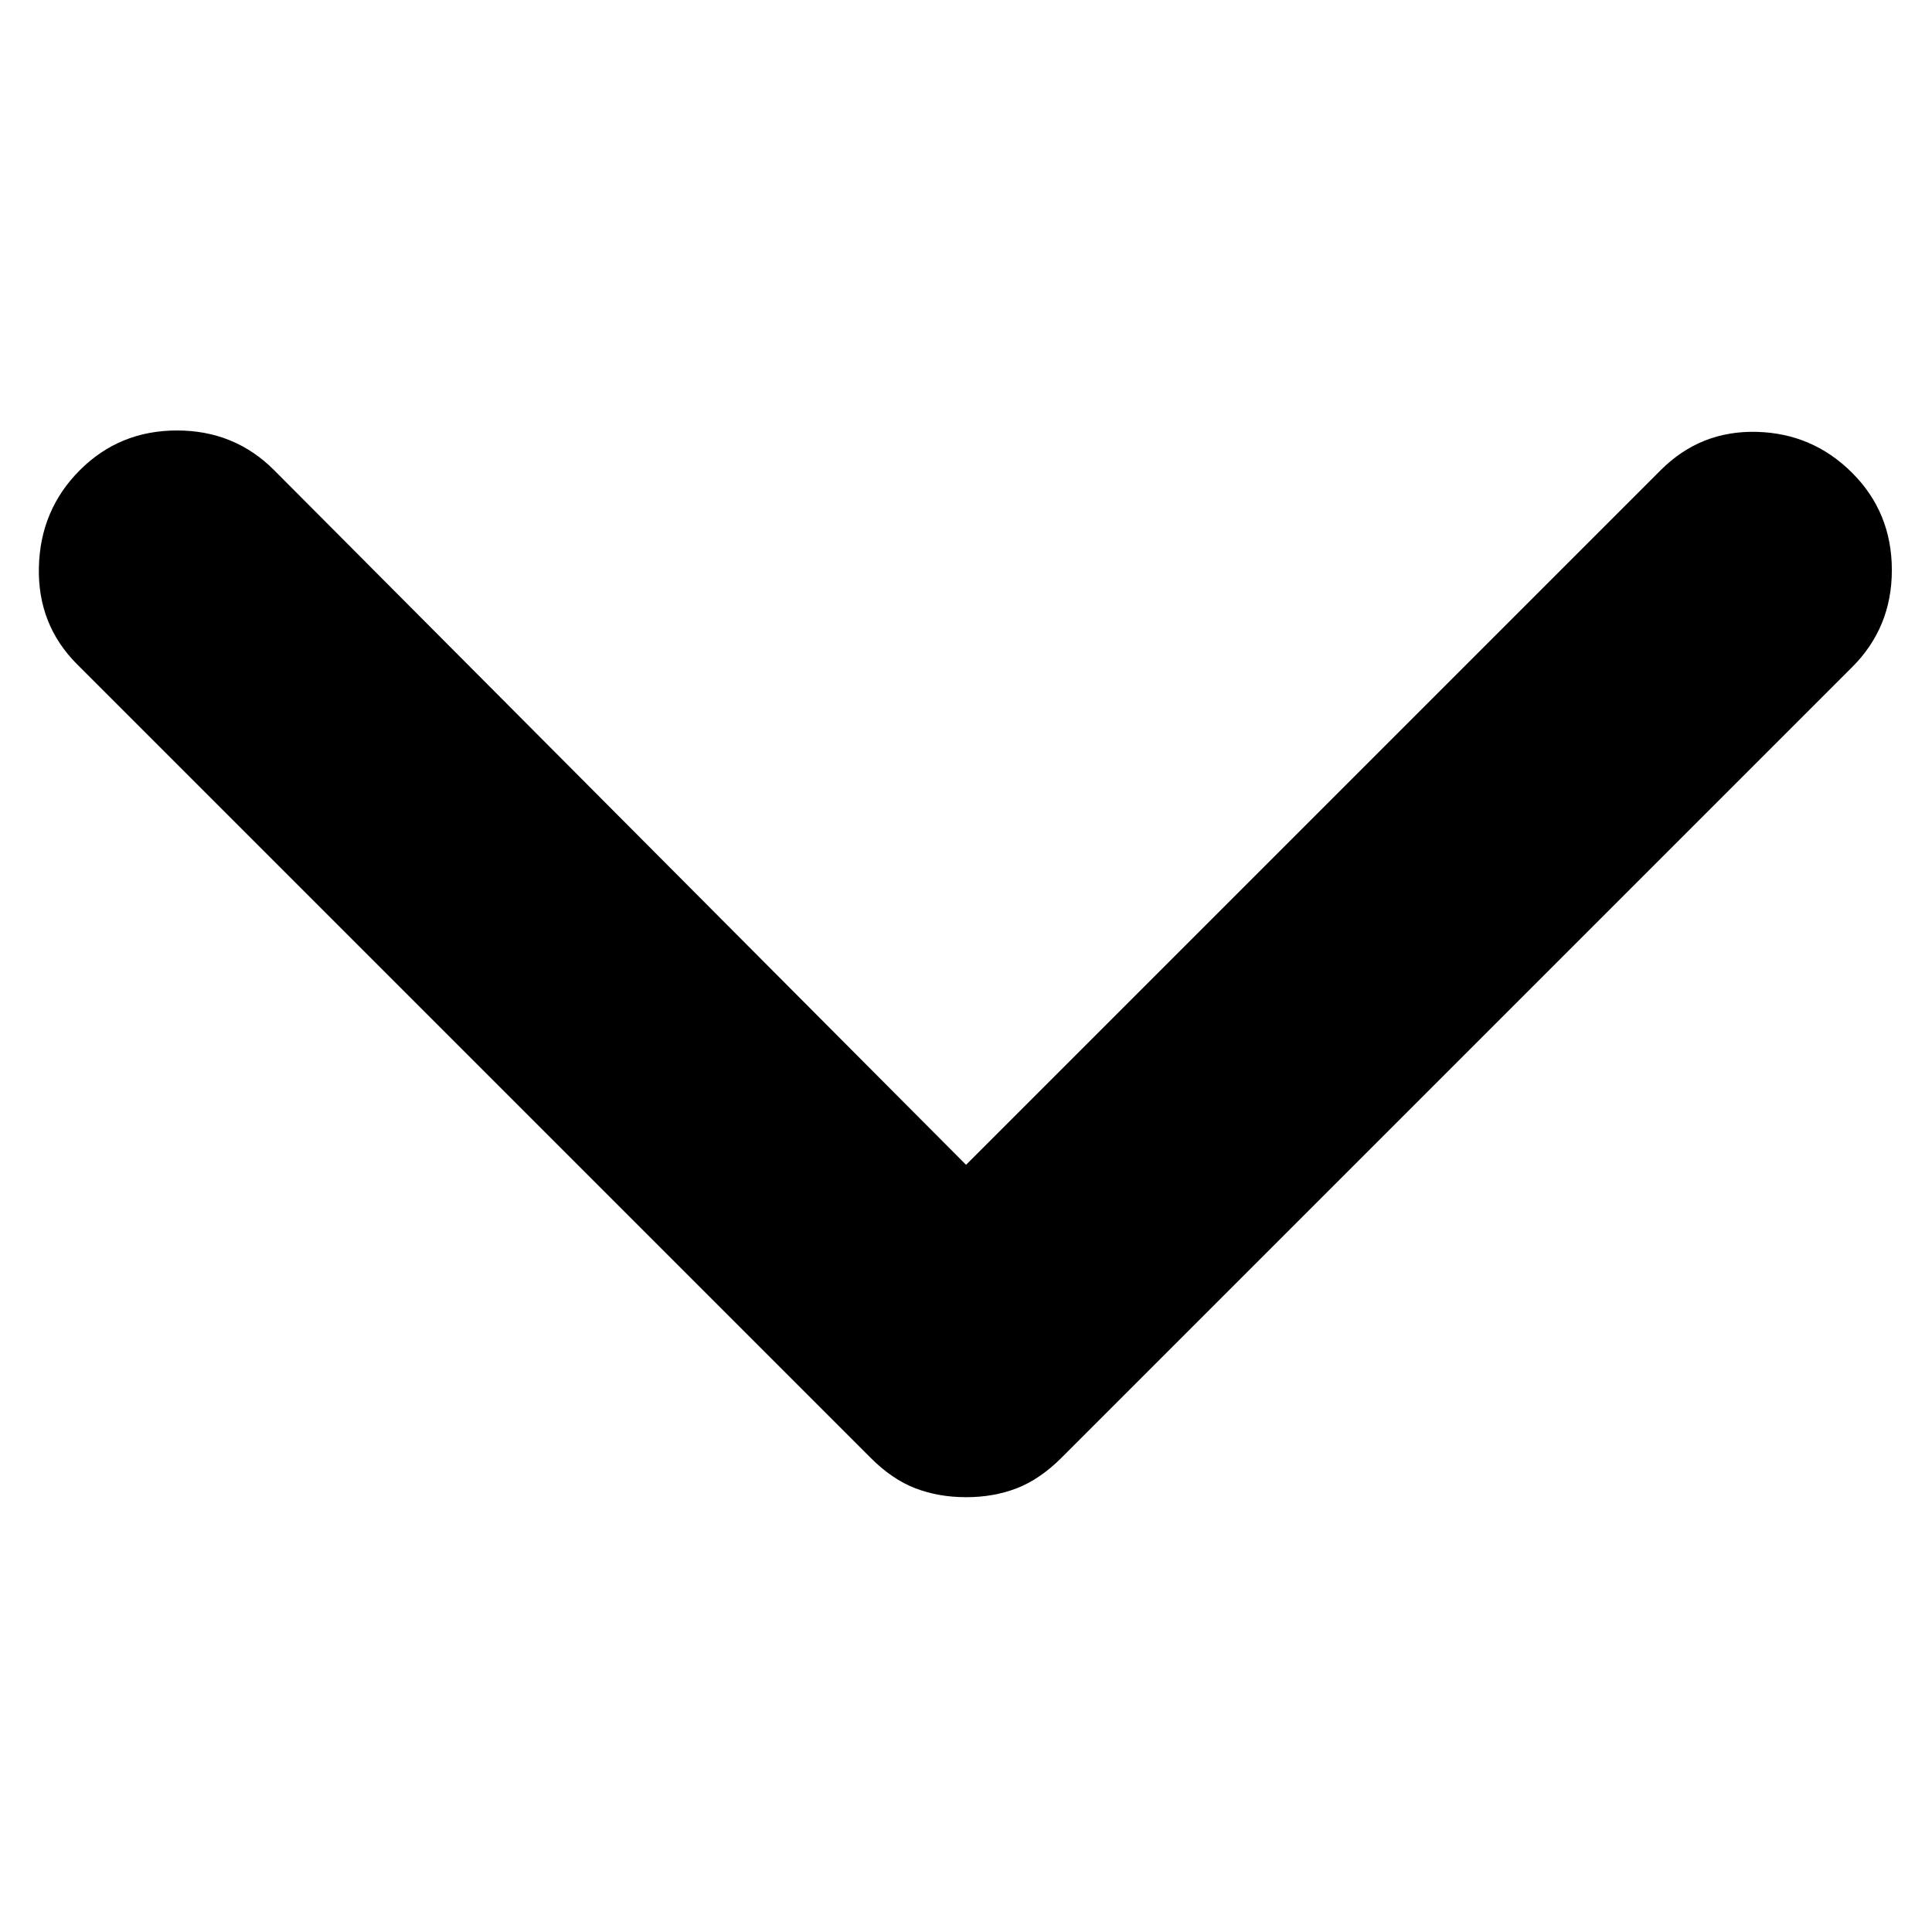 <!-- Generated by IcoMoon.io -->
<svg version="1.1" xmlns="http://www.w3.org/2000/svg" width="32" height="32" viewBox="0 0 32 32">
<path d="M16 24.798q-0.453 0-0.838-0.147t-0.747-0.51l-13.137-13.137q-0.656-0.656-0.634-1.608t0.679-1.609 1.609-0.657 1.608 0.657l11.461 11.506 11.506-11.506q0.657-0.657 1.586-0.634t1.585 0.679 0.657 1.608-0.657 1.609l-13.092 13.092q-0.362 0.362-0.747 0.51t-0.838 0.147z"></path>
</svg>

